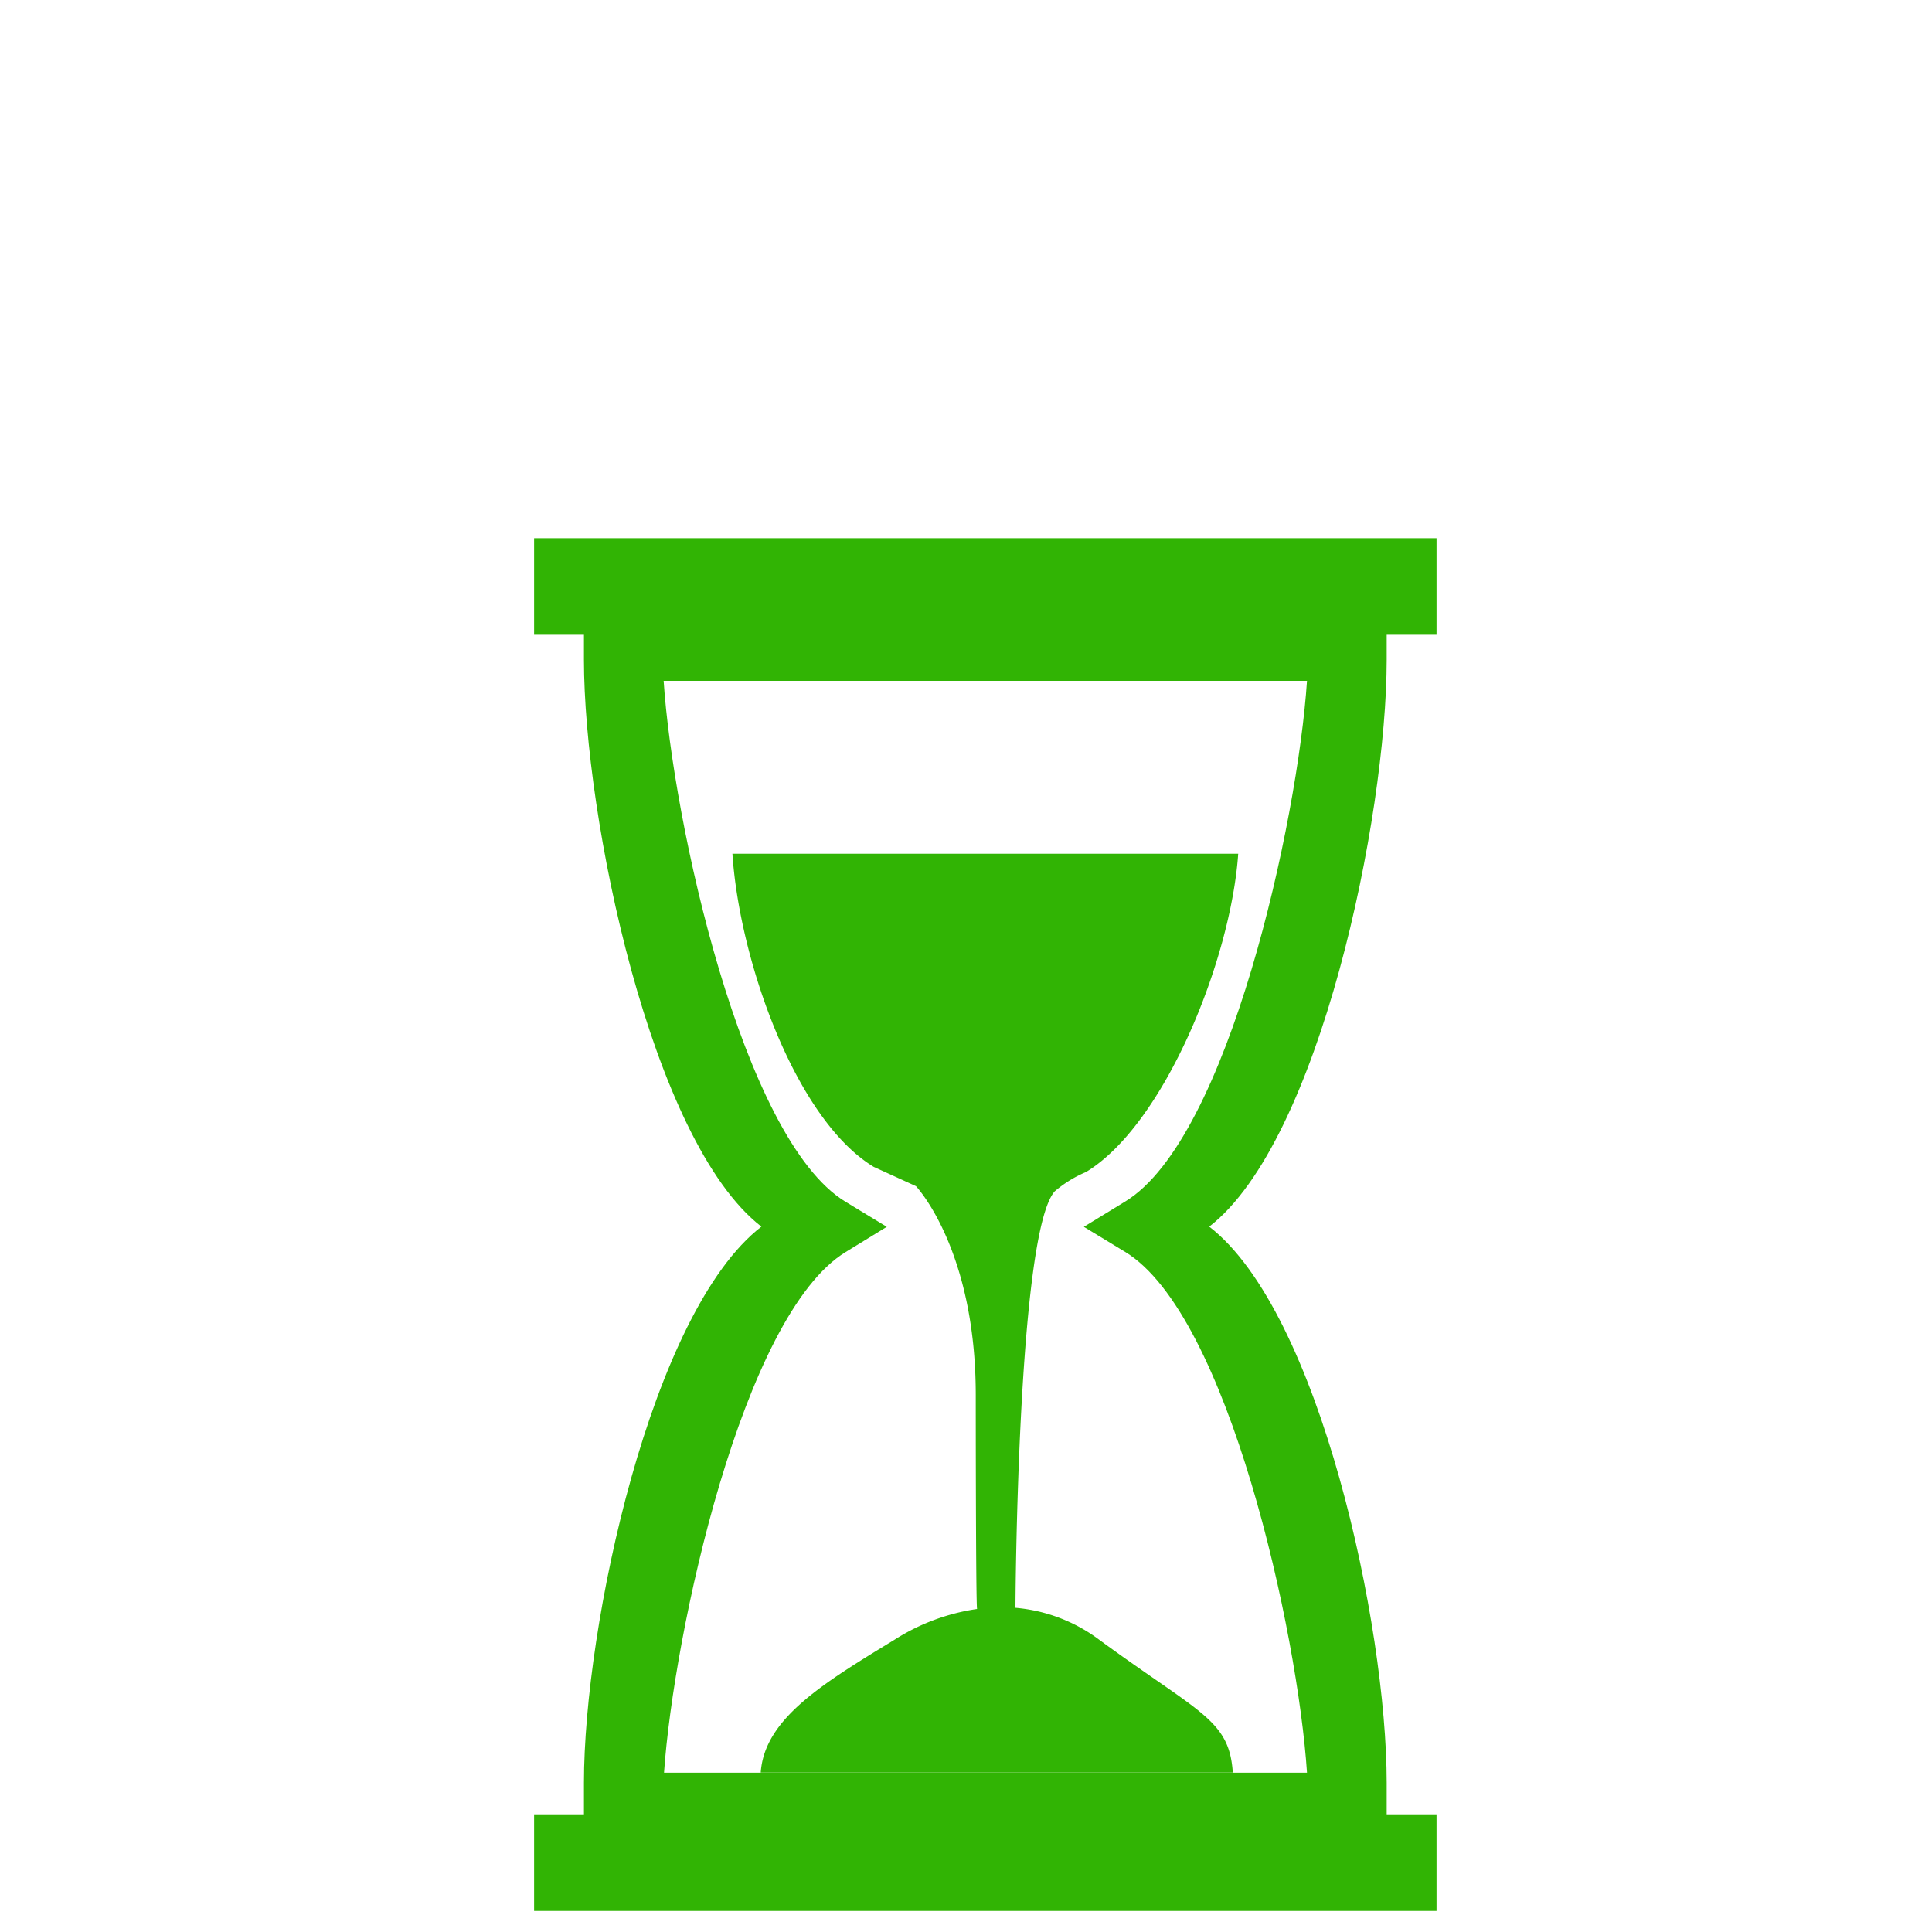 <svg id="Capa_1" data-name="Capa 1" xmlns="http://www.w3.org/2000/svg" viewBox="0 0 200 200"><defs><style>.cls-1{fill:#31b404;}</style></defs><title>tiempo-icon</title><path class="cls-1" d="M113.81,169.76a16.9,16.9,0,0,0-8.69-3.32c0-.71.21-38.72,4.06-43.11a12.37,12.37,0,0,1,3.24-2c8.13-4.93,15-22,15.76-32.95H75.82c.72,11,6.5,27.47,14.62,32.41l4.38,2s6.19,6.49,6.19,21.63c0,0,0,22,.14,22.14a21.65,21.65,0,0,0-8.59,3.21c-7.51,4.57-13.43,8.2-13.81,13.73h48.87C127.25,178,124.22,177.39,113.81,169.76Z"/><path class="cls-1" d="M143.55,65.71h5.16v-10H55.29v10h5.16V68.3c0,16.24,6.94,49.84,18.37,58.68-11.43,8.83-18.37,41.33-18.37,57.57v3.27H55.29v10h93.42v-10h-5.16v-3.27c0-16.24-6.94-48.74-18.37-57.57,11.43-8.84,18.37-42.43,18.37-58.68Zm-27.07,58.67L112.2,127l4.28,2.6c10.69,6.5,17.87,39.45,18.82,53.91h-7.68v0H78.74v0h-10c1-14.46,8.13-47.41,18.82-53.91L91.8,127l-4.28-2.6c-10.69-6.5-17.87-39.45-18.82-53.92h66.6C134.35,84.93,127.17,117.88,116.48,124.38Z"/></svg>
